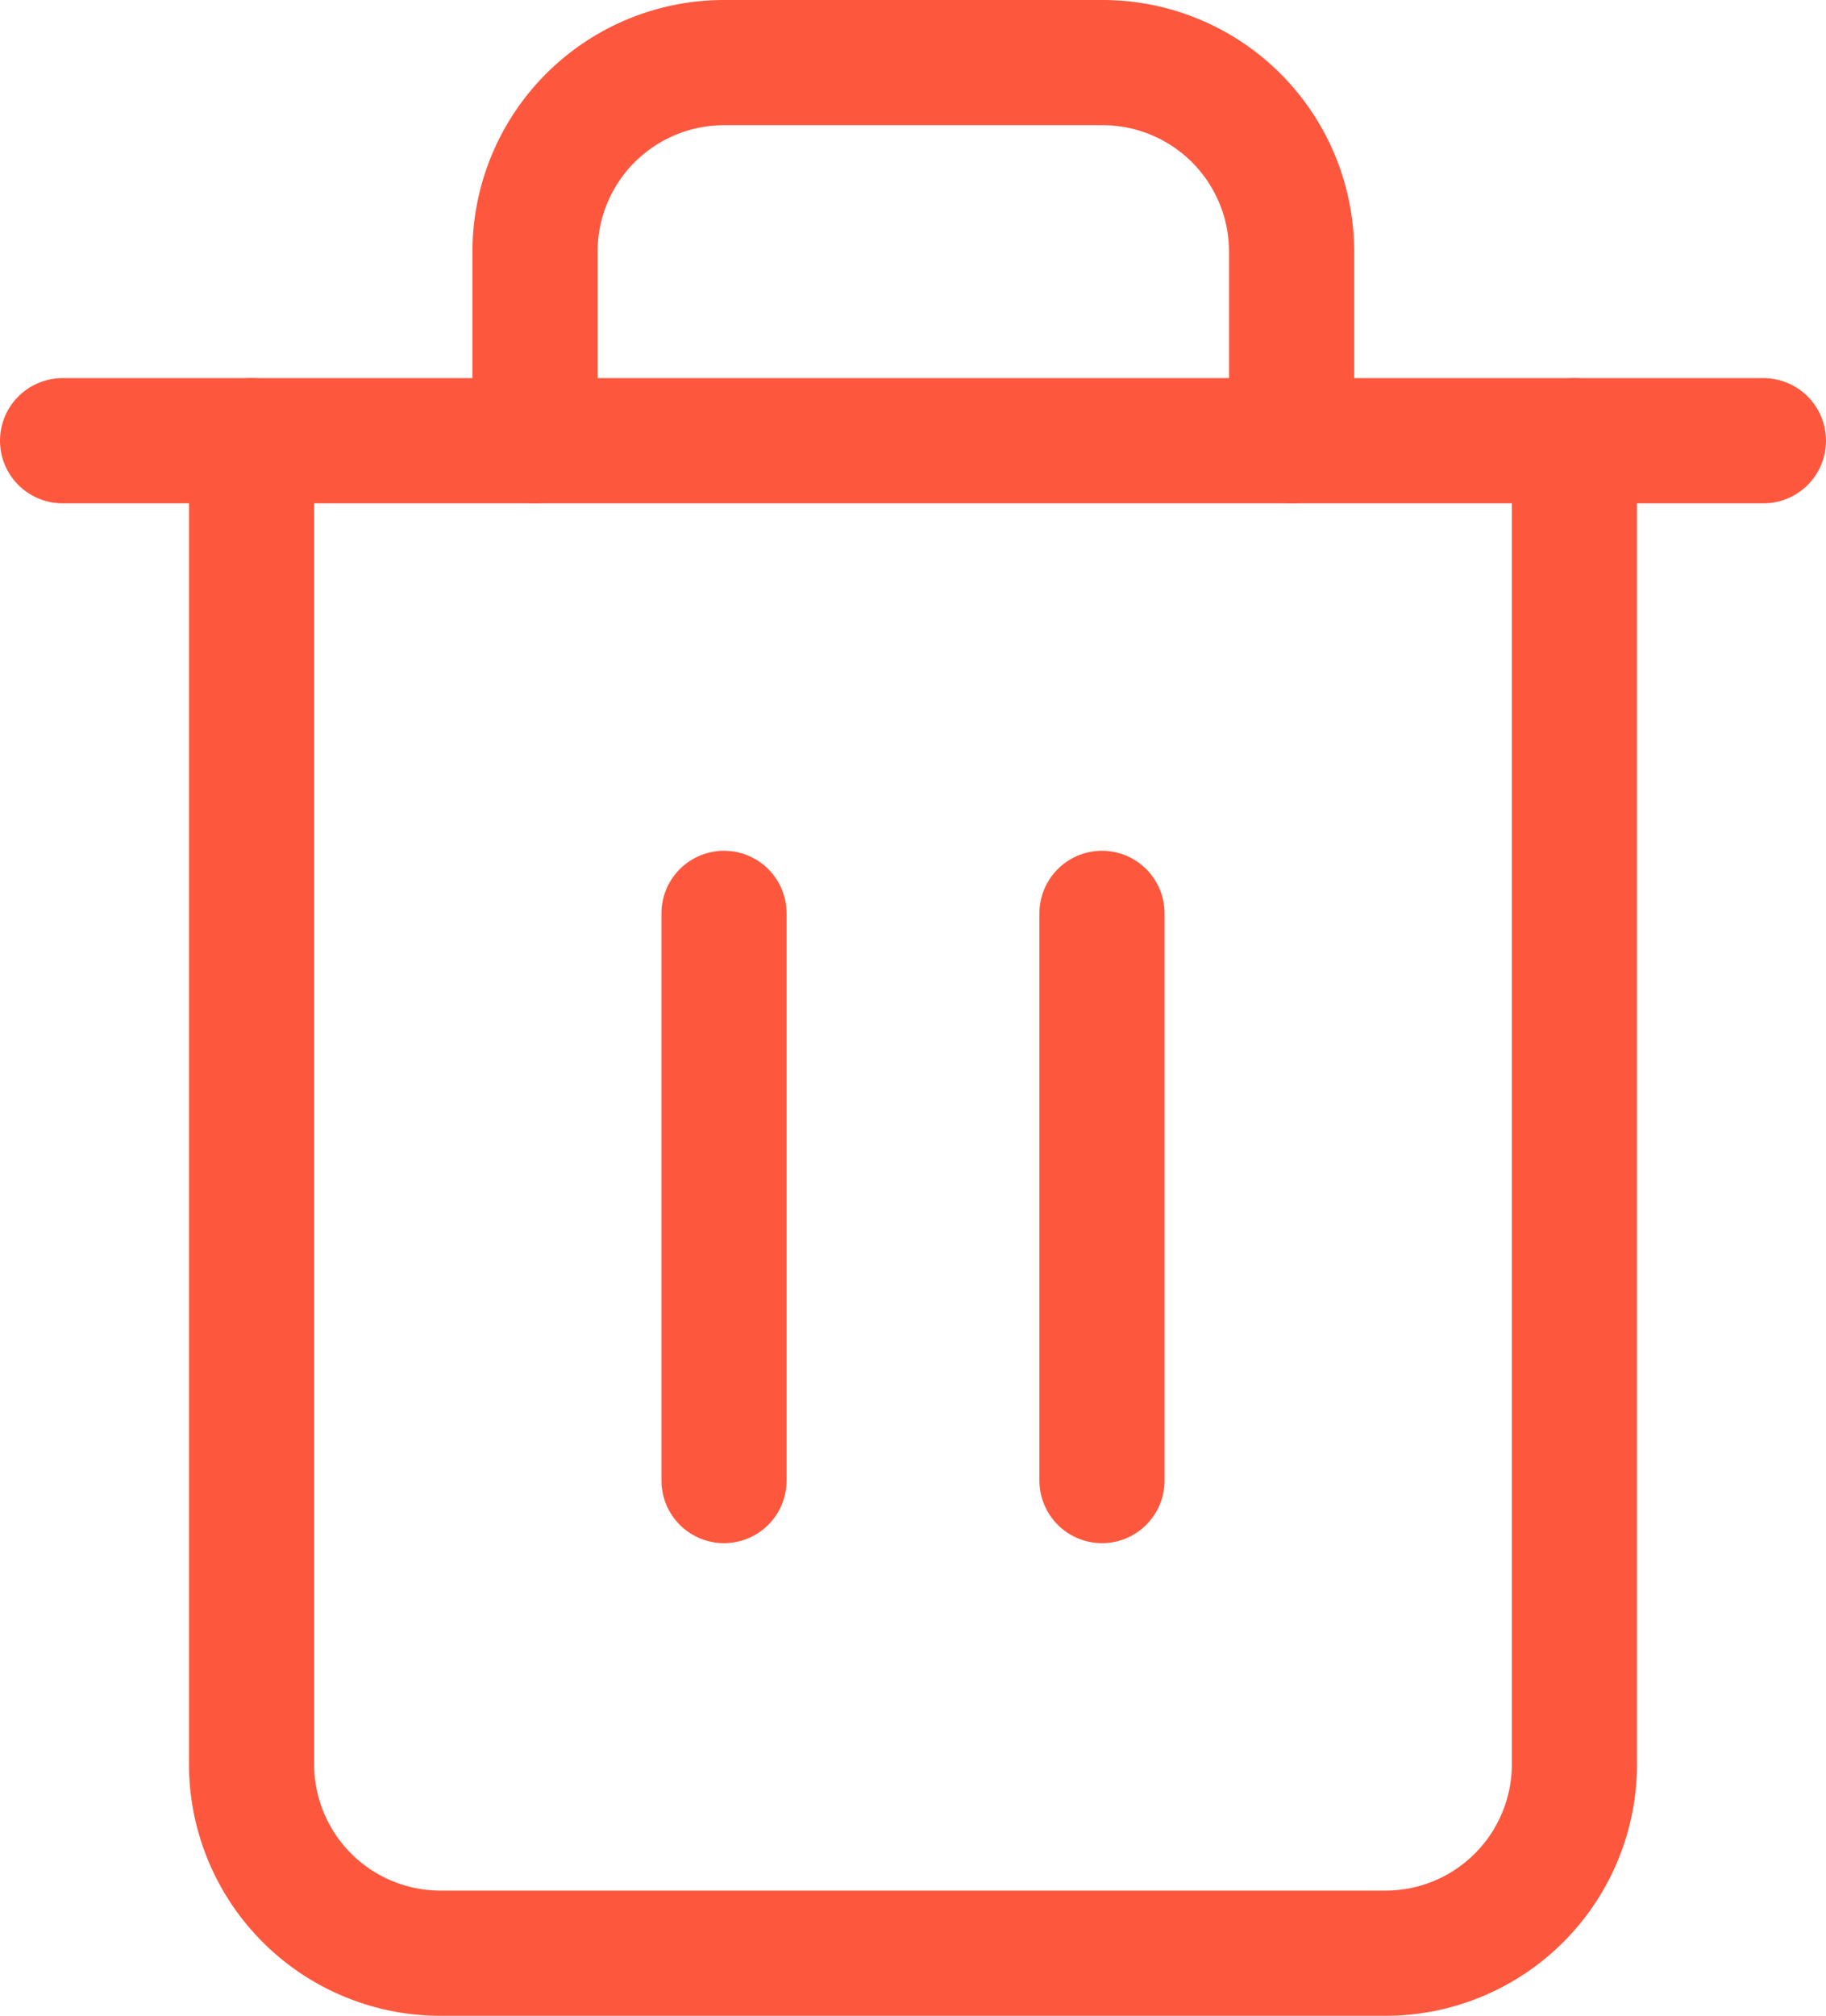 <svg xmlns="http://www.w3.org/2000/svg" width="14.59" height="16.1" viewBox="0 0 14.59 16.1">
  <g id="Icon_feather-trash-2" data-name="Icon feather-trash-2" transform="translate(-4 -2.5)">
    <path id="Path_10" data-name="Path 10" d="M4.5,9H18.09" transform="translate(0 -2.98)" fill="none" stroke="#FD583E" stroke-linecap="round" stroke-linejoin="round" stroke-width="1"/>
    <path id="Path_11" data-name="Path 11" d="M18.07,6.02V16.59a1.51,1.51,0,0,1-1.51,1.51H9.01A1.51,1.51,0,0,1,7.5,16.59V6.02m2.265,0V4.51A1.51,1.51,0,0,1,11.275,3H14.3a1.51,1.51,0,0,1,1.51,1.51V6.02" transform="translate(-1.49)" fill="none" stroke="#FD583E" stroke-linecap="round" stroke-linejoin="round" stroke-width="1"/>
    <path id="Path_12" data-name="Path 12" d="M15,16.5v4.53" transform="translate(-5.215 -6.705)" fill="none" stroke="#FD583E" stroke-linecap="round" stroke-linejoin="round" stroke-width="1"/>
    <path id="Path_13" data-name="Path 13" d="M21,16.5v4.53" transform="translate(-8.195 -6.705)" fill="none" stroke="#FD583E" stroke-linecap="round" stroke-linejoin="round" stroke-width="1"/>
  </g>
</svg>
